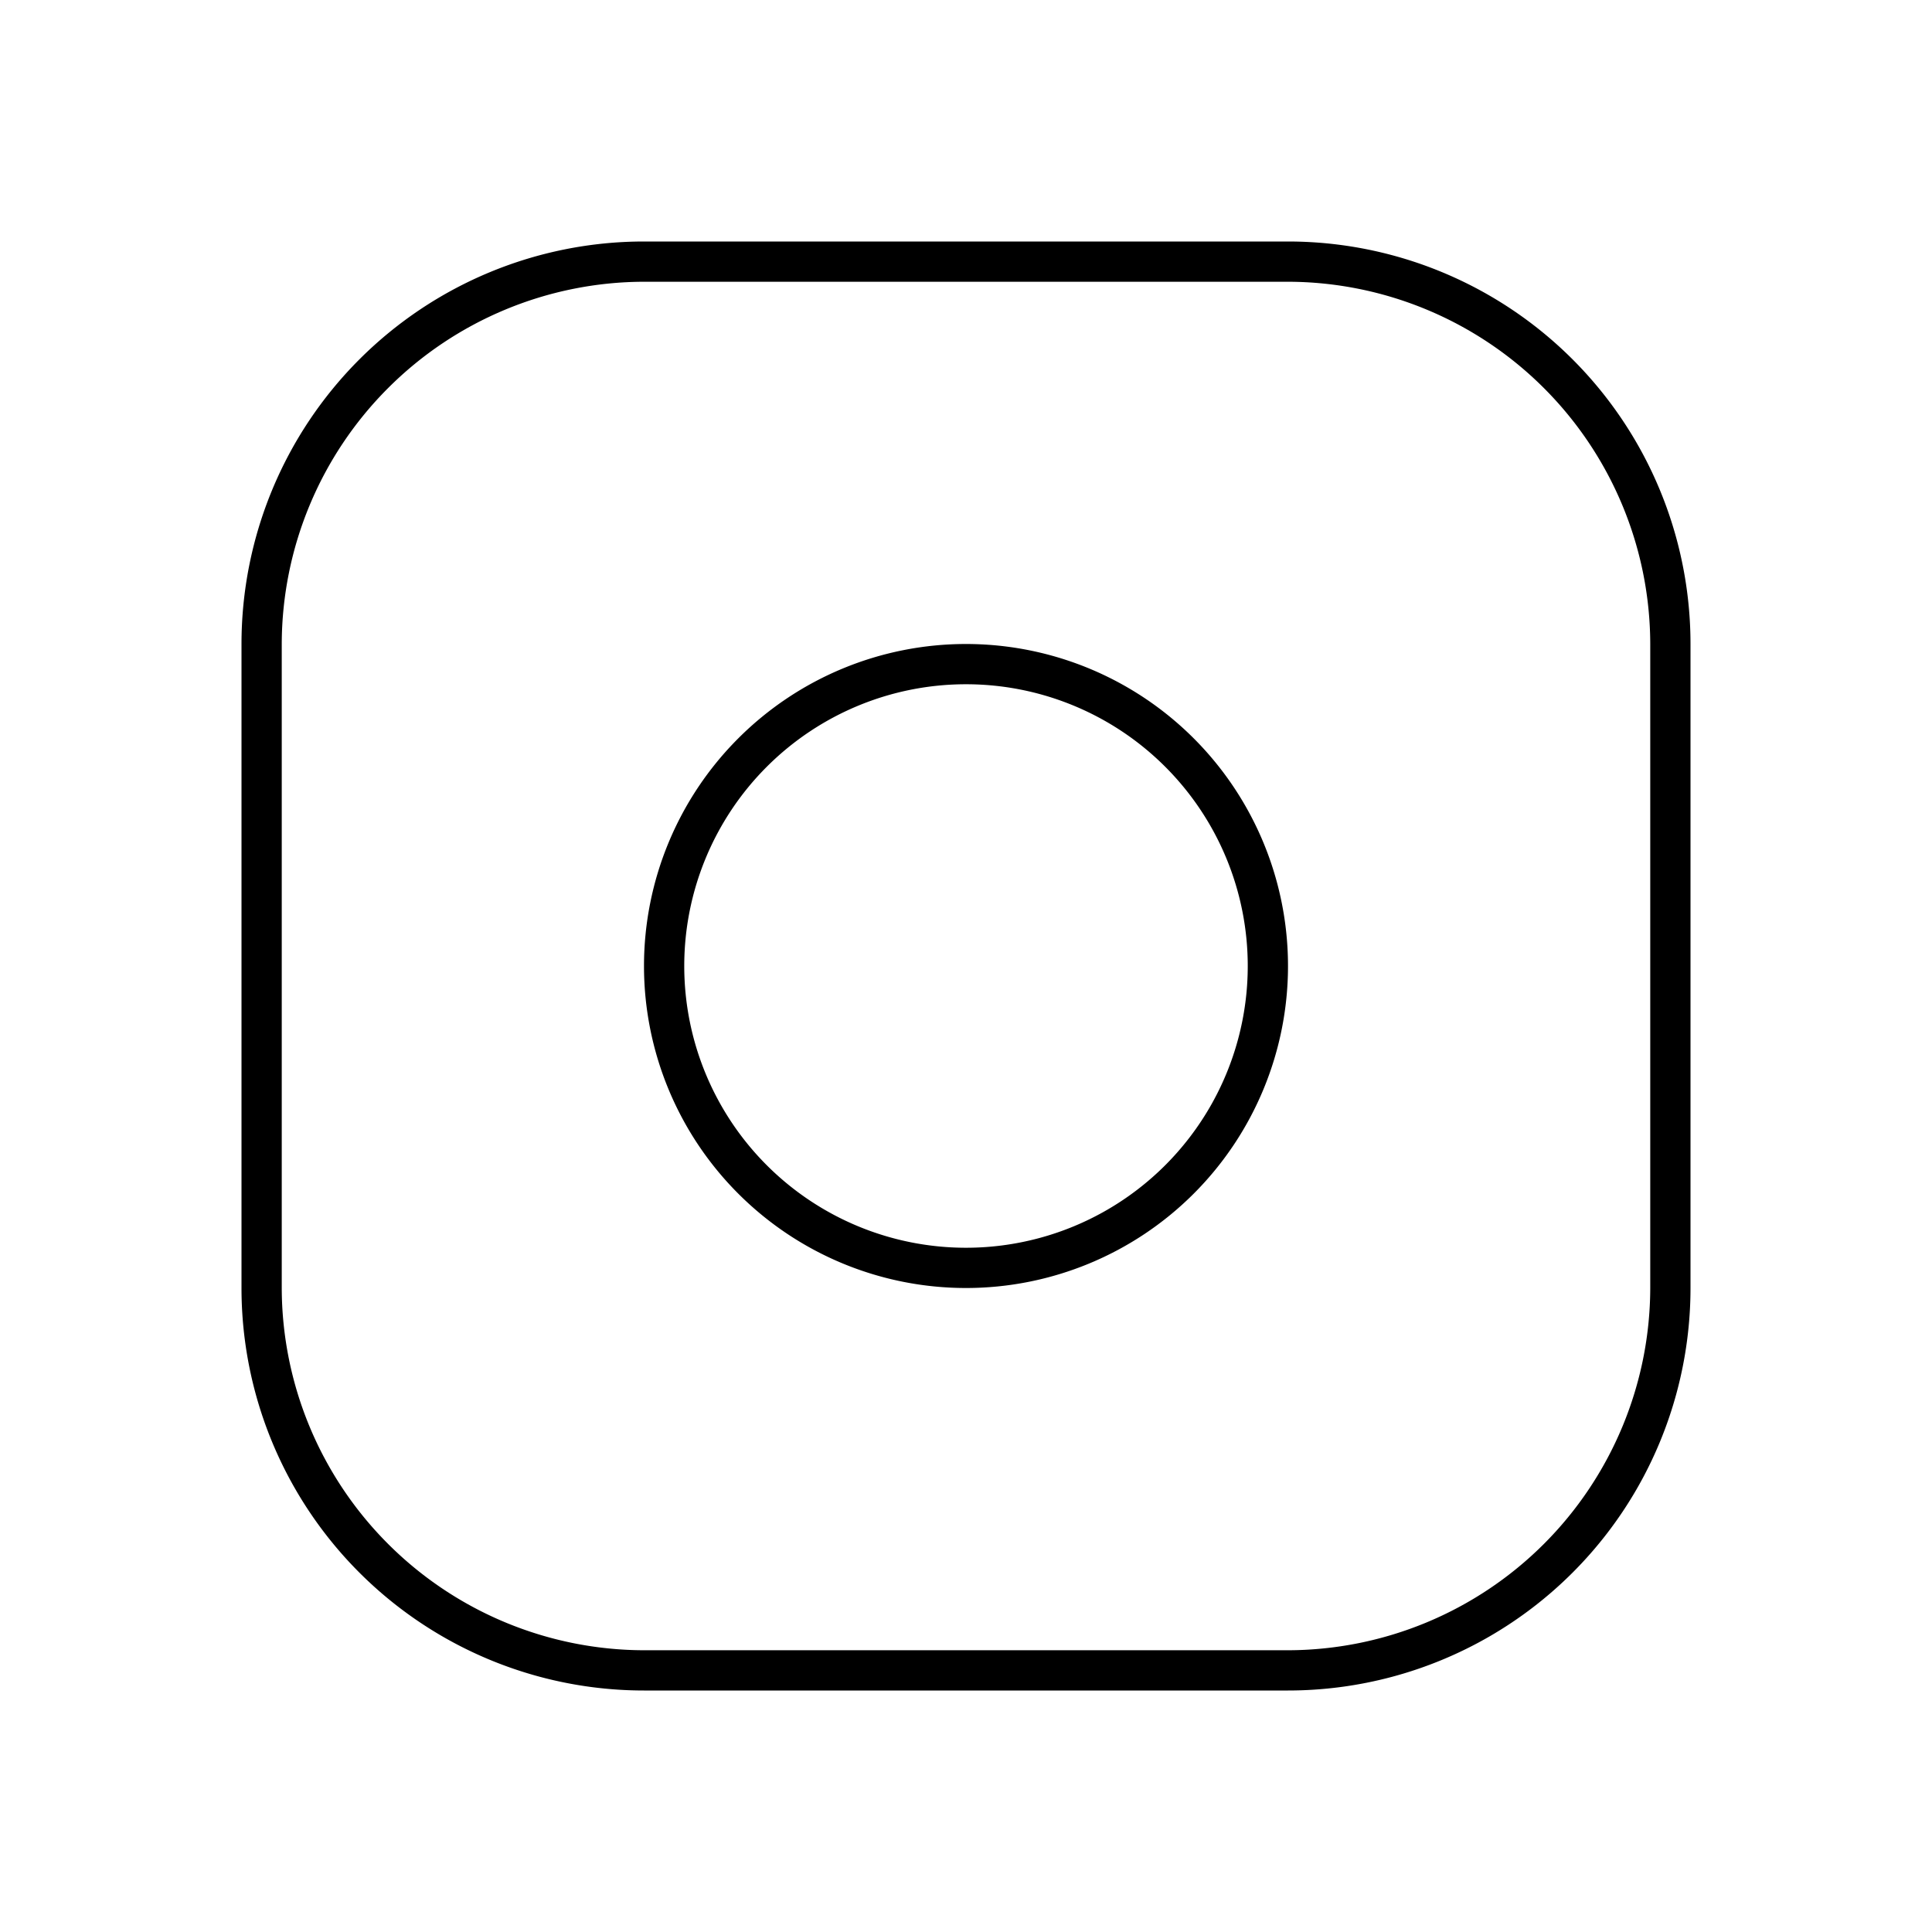 <svg xmlns="http://www.w3.org/2000/svg" viewBox="0 0 24 24"><title>iconoteka_application_l_s</title><g id="Clear_3" data-name="Clear 3"><path d="M16,3H8A5,5,0,0,0,3,8v8a5,5,0,0,0,5,5h8a5,5,0,0,0,5-5V8A5,5,0,0,0,16,3Zm4.5,13A4.51,4.51,0,0,1,16,20.5H8A4.51,4.51,0,0,1,3.5,16V8A4.51,4.51,0,0,1,8,3.5h8A4.51,4.51,0,0,1,20.5,8ZM12,8a4,4,0,1,0,4,4A4,4,0,0,0,12,8Zm0,7.5A3.5,3.5,0,1,1,15.5,12,3.5,3.5,0,0,1,12,15.5Z"/></g></svg>